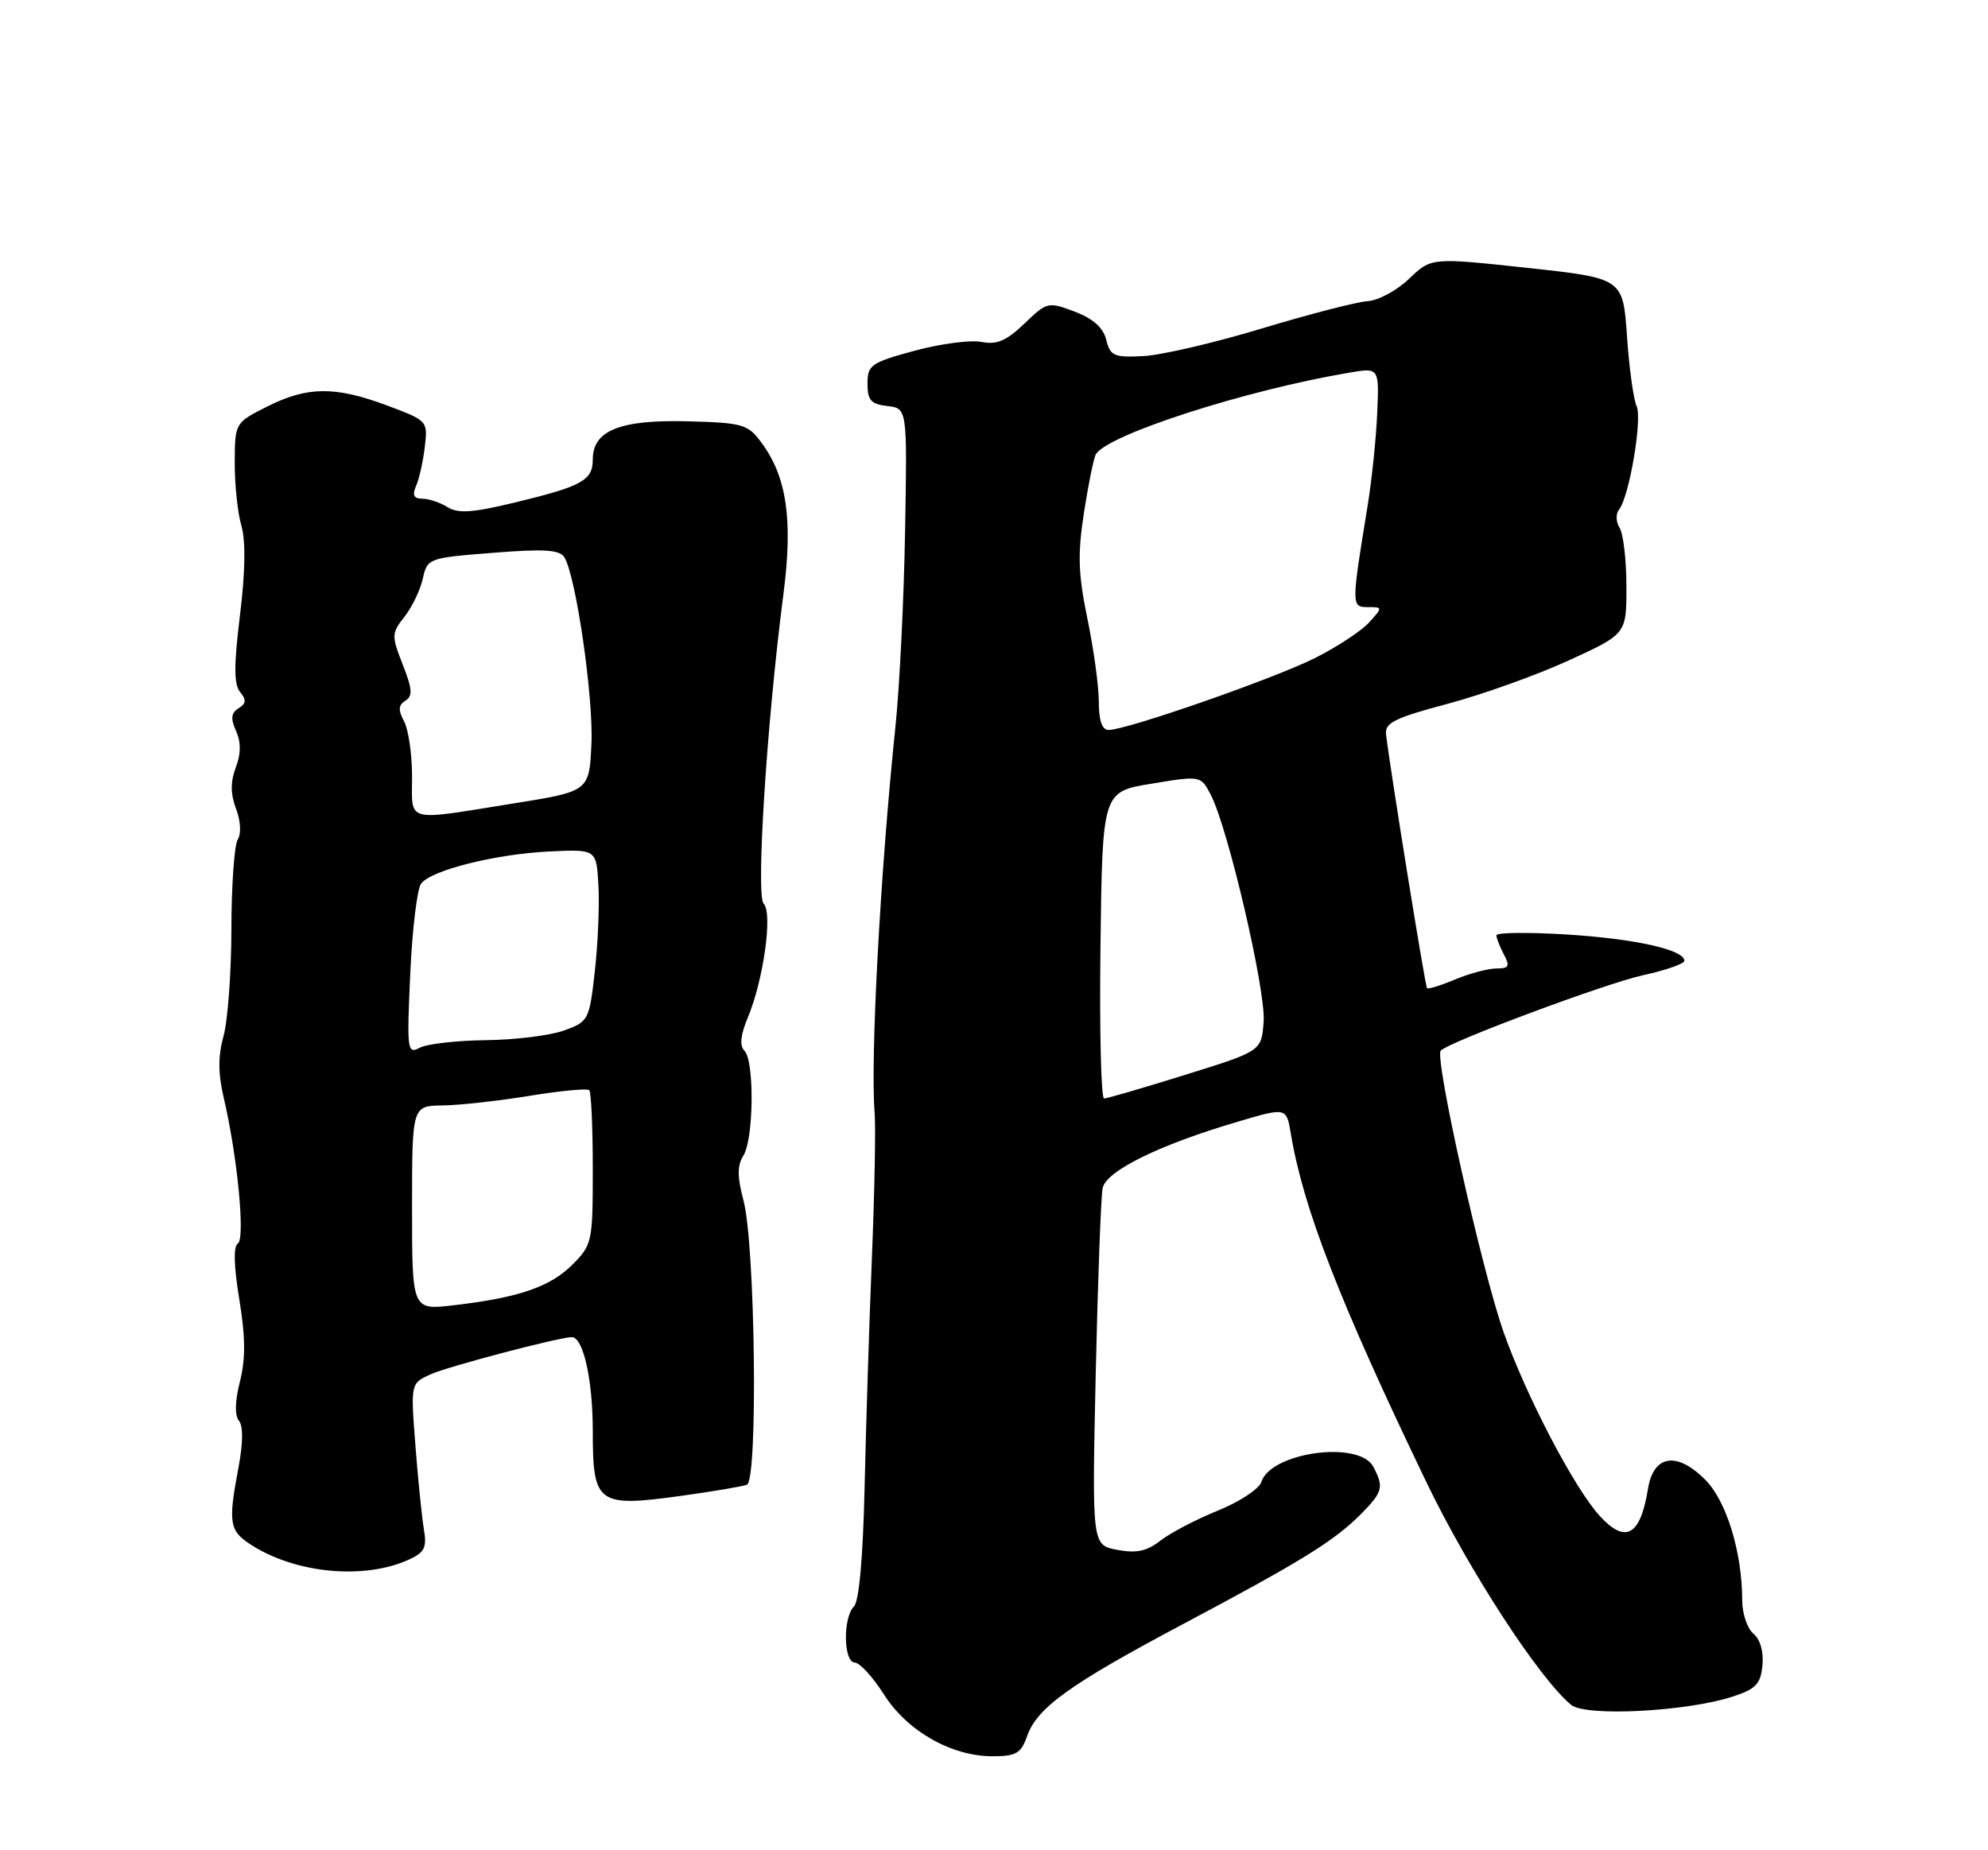 <?xml version="1.0" encoding="UTF-8" standalone="no"?>
<!DOCTYPE svg PUBLIC "-//W3C//DTD SVG 1.1//EN" "http://www.w3.org/Graphics/SVG/1.1/DTD/svg11.dtd" >
<svg xmlns="http://www.w3.org/2000/svg" xmlns:xlink="http://www.w3.org/1999/xlink" version="1.1" viewBox="0 0 275 256">
 <g >
 <path fill="currentColor"
d=" M 142.07 240.24 C 143.44 236.29 147.97 233.04 163.67 224.70 C 180.02 216.02 184.55 213.22 188.25 209.50 C 191.29 206.43 191.47 205.75 189.96 202.93 C 188.00 199.26 175.79 200.93 174.48 205.05 C 174.18 206.01 171.46 207.80 168.44 209.02 C 165.42 210.25 161.85 212.12 160.50 213.18 C 158.65 214.63 157.20 214.94 154.55 214.44 C 151.05 213.79 151.05 213.79 151.57 190.14 C 151.86 177.14 152.29 165.55 152.53 164.39 C 153.02 162.01 160.33 158.41 171.22 155.20 C 177.95 153.21 177.95 153.21 178.56 156.85 C 180.28 167.19 185.28 180.06 197.32 205.09 C 203.17 217.25 212.94 232.28 217.35 235.90 C 219.36 237.54 233.32 236.82 239.67 234.75 C 242.89 233.70 243.55 233.01 243.80 230.41 C 243.98 228.54 243.50 226.83 242.55 226.04 C 241.70 225.33 241.00 223.26 241.00 221.43 C 241.00 214.78 238.82 207.67 235.88 204.73 C 231.92 200.77 228.72 201.30 227.96 206.03 C 226.91 212.50 224.86 213.65 221.29 209.75 C 217.78 205.90 211.12 193.17 208.00 184.34 C 204.97 175.74 198.39 146.28 199.30 145.36 C 200.56 144.11 222.11 136.07 227.25 134.94 C 230.41 134.25 233.00 133.35 233.00 132.94 C 233.00 131.41 226.19 129.89 216.75 129.30 C 211.39 128.97 207.00 129.02 207.00 129.41 C 207.00 129.81 207.47 131.00 208.04 132.07 C 208.90 133.69 208.74 134.00 207.00 134.00 C 205.87 134.00 203.31 134.68 201.31 135.51 C 199.32 136.35 197.56 136.89 197.40 136.73 C 197.15 136.48 192.38 106.96 191.73 101.61 C 191.54 100.02 192.93 99.33 200.21 97.39 C 205.00 96.12 212.54 93.42 216.96 91.40 C 225.00 87.72 225.00 87.72 224.98 81.11 C 224.98 77.47 224.55 73.84 224.04 73.03 C 223.53 72.23 223.49 71.10 223.95 70.53 C 225.37 68.77 227.21 57.97 226.39 56.19 C 225.96 55.26 225.36 50.90 225.06 46.50 C 224.50 38.50 224.50 38.50 211.25 37.06 C 198.00 35.63 198.00 35.63 194.93 38.56 C 193.25 40.18 190.66 41.58 189.18 41.67 C 187.71 41.76 181.14 43.46 174.58 45.44 C 168.02 47.43 160.63 49.15 158.15 49.27 C 154.10 49.48 153.58 49.25 153.03 47.03 C 152.62 45.35 151.22 44.09 148.67 43.12 C 144.99 41.73 144.84 41.76 141.71 44.77 C 139.22 47.16 137.89 47.73 135.76 47.31 C 134.26 47.01 130.09 47.56 126.51 48.53 C 120.48 50.17 120.00 50.50 120.00 53.08 C 120.00 55.38 120.48 55.92 122.75 56.18 C 125.50 56.50 125.50 56.50 125.20 73.50 C 125.04 82.85 124.44 95.00 123.87 100.50 C 121.78 120.51 120.38 146.52 120.99 154.00 C 121.15 155.93 120.98 164.93 120.61 174.00 C 120.24 183.07 119.79 197.39 119.60 205.82 C 119.38 215.43 118.84 221.56 118.13 222.27 C 116.58 223.82 116.67 229.99 118.25 230.04 C 118.94 230.06 120.74 232.04 122.27 234.44 C 125.48 239.51 131.60 243.00 137.30 243.00 C 140.55 243.00 141.24 242.60 142.07 240.24 Z  M 56.54 215.80 C 58.74 214.80 59.07 214.13 58.63 211.56 C 58.35 209.87 57.82 204.66 57.46 199.96 C 56.80 191.41 56.80 191.41 59.57 190.15 C 61.92 189.08 77.30 185.03 79.09 185.01 C 80.68 184.99 82.00 190.90 82.00 198.01 C 82.00 208.08 82.64 208.56 94.08 206.99 C 98.51 206.38 102.66 205.68 103.32 205.43 C 104.87 204.84 104.48 172.31 102.85 166.11 C 101.97 162.80 101.97 161.28 102.84 159.88 C 104.27 157.59 104.37 146.77 102.98 145.38 C 102.28 144.68 102.43 143.22 103.45 140.78 C 105.62 135.58 106.91 126.31 105.64 125.04 C 104.54 123.94 106.07 99.95 108.37 82.21 C 109.71 71.89 108.84 65.94 105.28 61.17 C 103.43 58.69 102.70 58.49 95.05 58.29 C 85.73 58.06 82.00 59.57 82.00 63.58 C 82.00 66.47 80.51 67.29 71.13 69.55 C 65.37 70.94 63.35 71.08 61.89 70.16 C 60.87 69.52 59.30 69.00 58.41 69.00 C 57.24 69.00 57.00 68.51 57.55 67.25 C 57.98 66.29 58.52 63.86 58.76 61.86 C 59.19 58.24 59.15 58.20 53.56 56.11 C 46.36 53.42 42.52 53.45 36.96 56.25 C 32.50 58.50 32.50 58.50 32.47 64.00 C 32.46 67.03 32.87 70.96 33.39 72.73 C 34.00 74.84 33.93 79.19 33.19 85.17 C 32.34 92.10 32.35 94.71 33.22 95.76 C 34.10 96.83 34.05 97.35 33.00 98.00 C 31.97 98.64 31.88 99.41 32.65 101.14 C 33.35 102.70 33.34 104.30 32.61 106.21 C 31.87 108.18 31.88 109.85 32.65 111.90 C 33.29 113.57 33.39 115.36 32.89 116.15 C 32.42 116.89 32.02 122.45 32.01 128.50 C 32.00 134.55 31.51 141.23 30.92 143.35 C 30.16 146.10 30.16 148.53 30.94 151.85 C 32.84 159.94 33.95 171.41 32.90 172.06 C 32.27 172.45 32.35 175.21 33.10 179.77 C 33.96 184.98 33.98 188.02 33.19 191.15 C 32.50 193.86 32.45 195.84 33.05 196.57 C 33.65 197.29 33.63 199.65 33.00 202.99 C 31.55 210.65 31.72 211.77 34.60 213.66 C 40.77 217.70 50.32 218.63 56.54 215.80 Z  M 152.23 130.77 C 152.50 109.54 152.50 109.54 159.31 108.43 C 166.11 107.31 166.11 107.31 167.50 110.00 C 169.89 114.62 175.12 137.08 174.80 141.36 C 174.50 145.43 174.50 145.43 164.00 148.70 C 158.22 150.51 153.15 151.98 152.73 151.99 C 152.31 152.00 152.08 142.45 152.23 130.77 Z  M 152.00 97.11 C 152.00 94.97 151.29 89.79 150.42 85.60 C 149.14 79.37 149.05 76.68 149.96 70.84 C 150.57 66.92 151.30 63.32 151.60 62.84 C 153.29 60.11 172.36 53.97 186.66 51.56 C 190.78 50.86 190.78 50.86 190.51 57.18 C 190.36 60.66 189.76 66.42 189.18 70.00 C 186.92 83.82 186.92 84.00 189.22 84.00 C 191.28 84.00 191.28 84.03 189.40 86.11 C 188.36 87.27 185.01 89.48 181.96 91.02 C 176.36 93.85 155.87 101.00 153.36 101.00 C 152.45 101.00 152.00 99.72 152.00 97.11 Z  M 57.00 167.14 C 57.00 153.00 57.00 153.00 61.25 152.95 C 63.59 152.92 68.99 152.32 73.26 151.62 C 77.53 150.92 81.24 150.57 81.51 150.84 C 81.78 151.11 82.00 156.02 82.00 161.74 C 82.00 171.85 81.92 172.24 79.16 175.00 C 76.08 178.07 71.74 179.55 62.75 180.60 C 57.00 181.28 57.00 181.28 57.00 167.14 Z  M 56.75 134.72 C 57.03 128.55 57.71 122.93 58.26 122.24 C 59.74 120.37 68.59 118.17 76.00 117.81 C 82.50 117.50 82.50 117.50 82.78 122.50 C 82.94 125.25 82.71 130.61 82.28 134.41 C 81.52 141.16 81.41 141.36 78.00 142.59 C 76.08 143.28 71.21 143.88 67.18 143.92 C 63.16 143.97 59.05 144.44 58.06 144.97 C 56.34 145.89 56.27 145.32 56.75 134.72 Z  M 57.00 107.43 C 57.00 104.37 56.50 100.94 55.90 99.81 C 55.06 98.24 55.10 97.55 56.08 96.95 C 57.11 96.31 57.04 95.32 55.71 91.95 C 54.14 87.95 54.15 87.62 55.96 85.32 C 57.01 83.99 58.14 81.62 58.49 80.05 C 59.11 77.25 59.25 77.19 68.18 76.49 C 75.28 75.92 77.42 76.06 78.07 77.11 C 79.68 79.72 82.12 96.59 81.81 102.99 C 81.50 109.49 81.50 109.49 71.00 111.17 C 55.84 113.60 57.00 113.91 57.00 107.43 Z "/>
</g>
</svg>